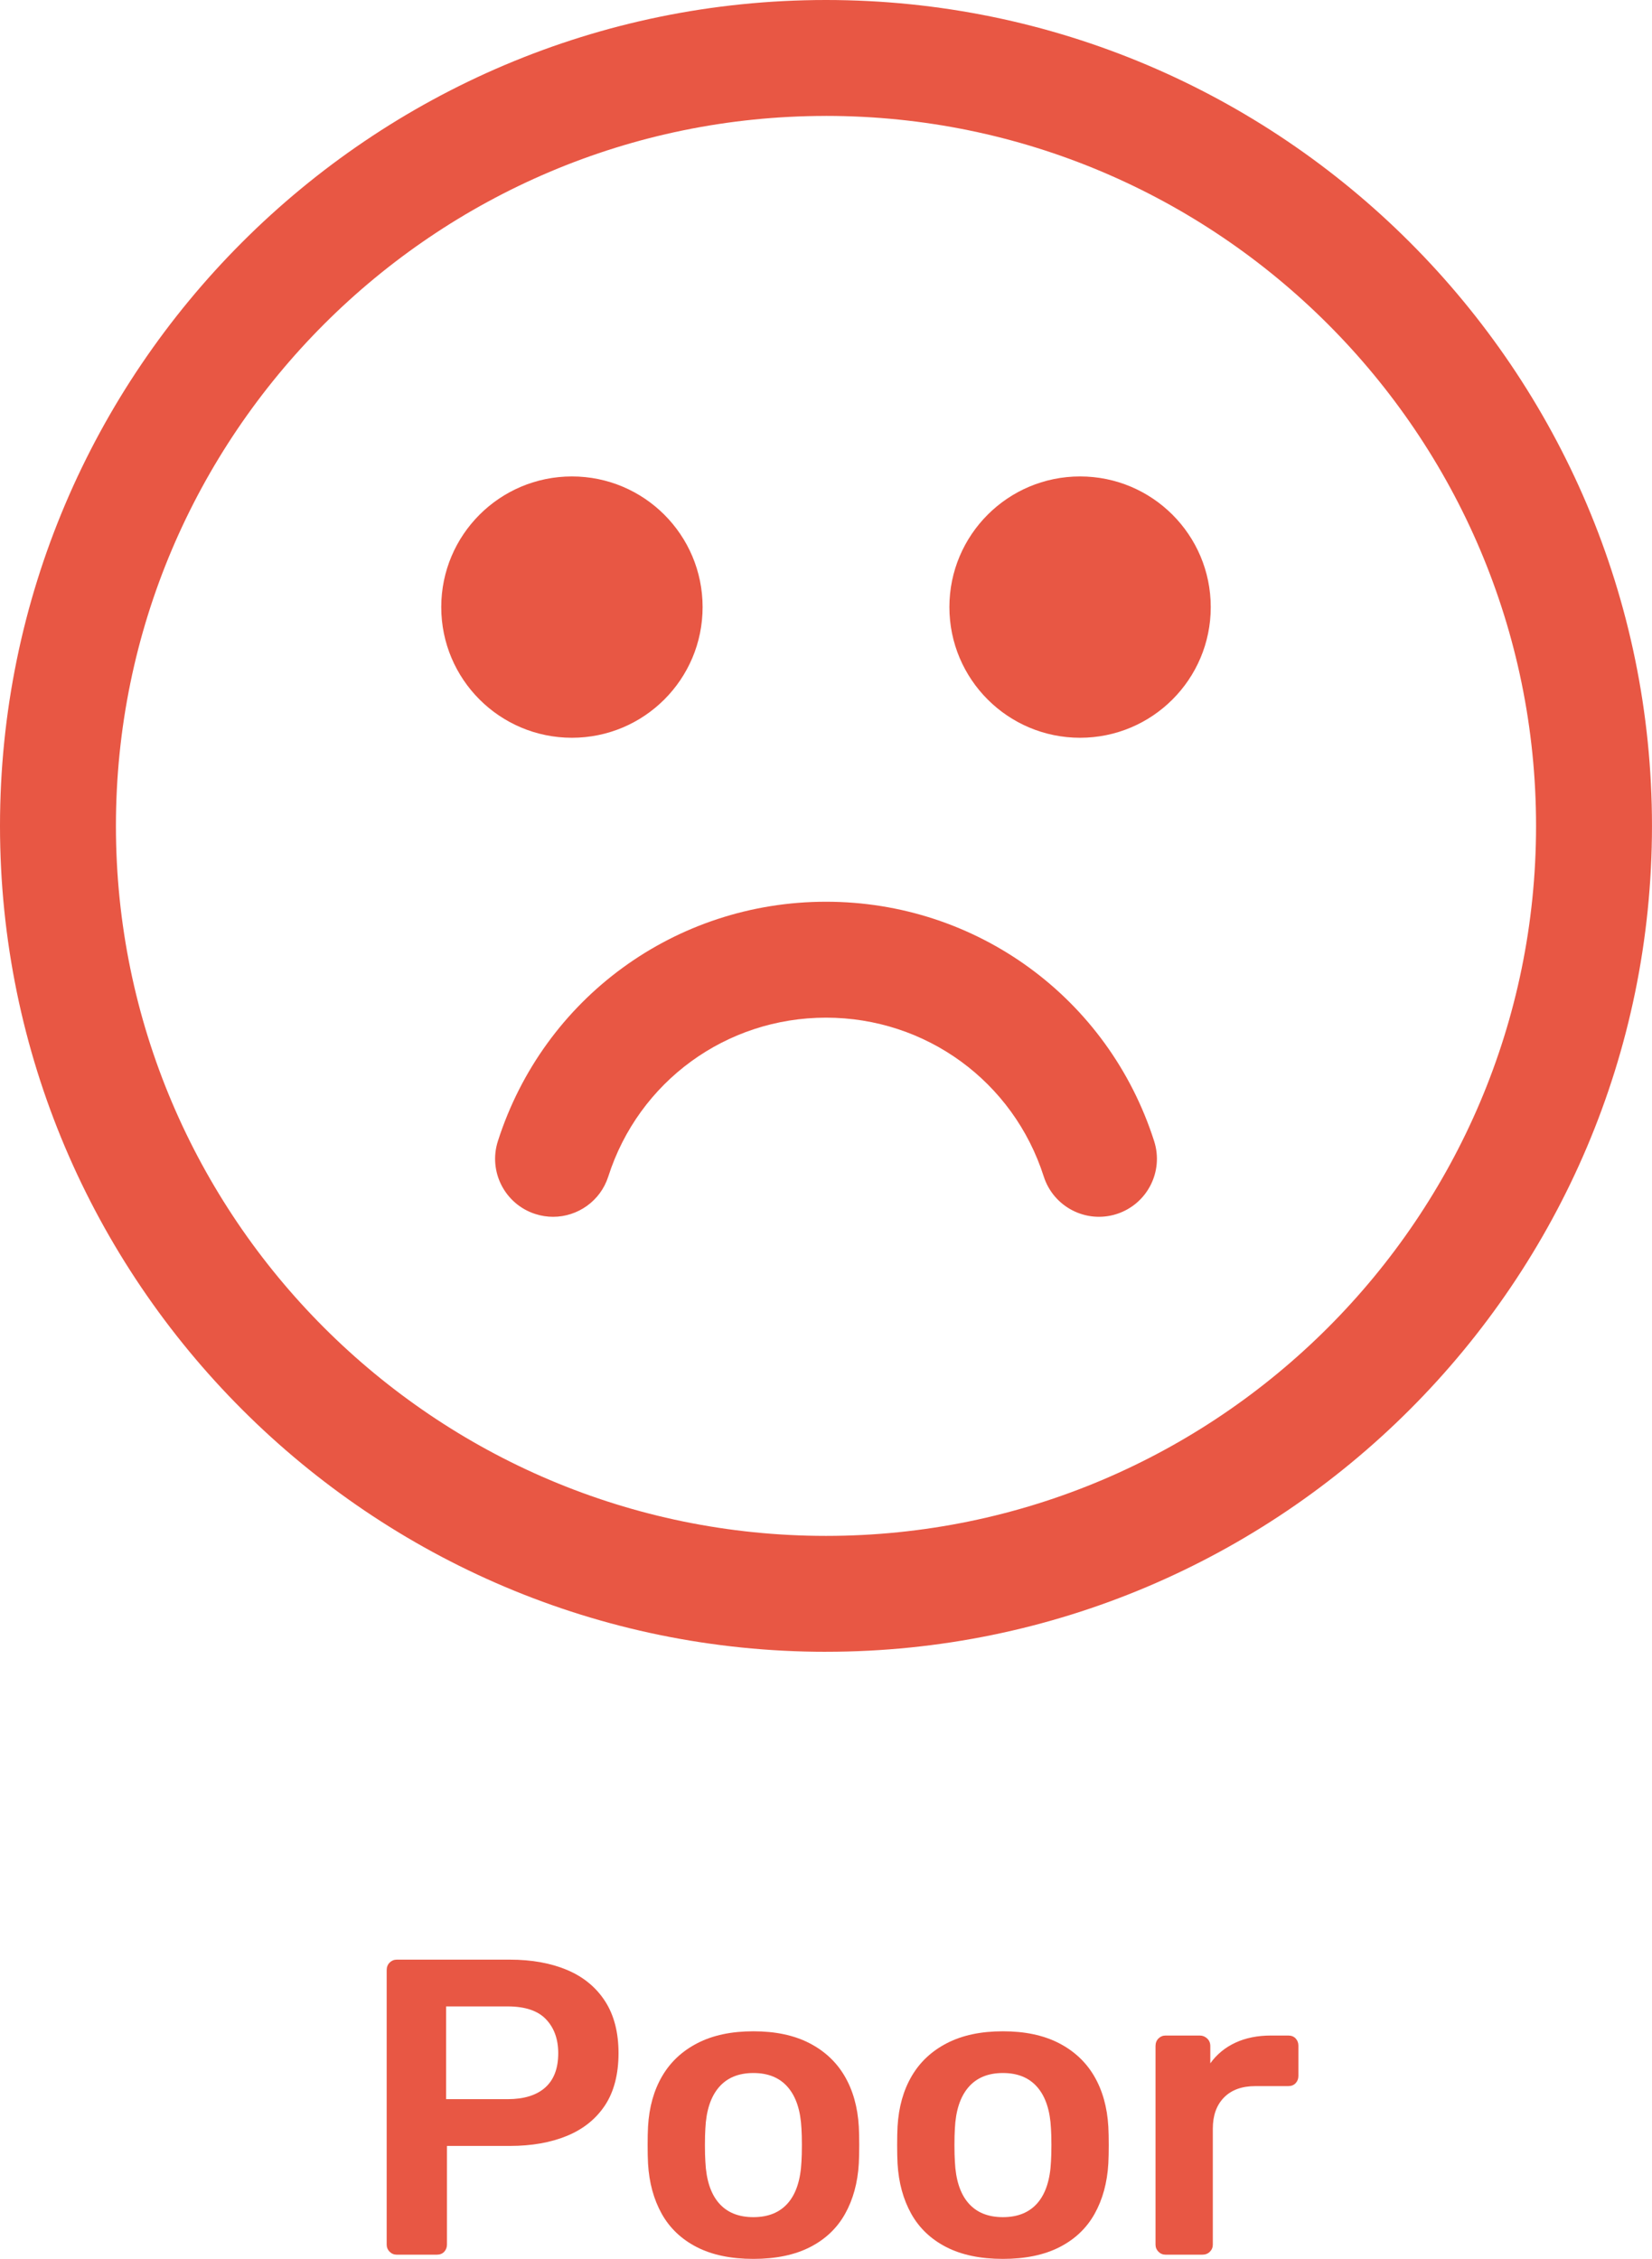 <?xml version="1.0" encoding="UTF-8"?>
<svg id="Layer_2" data-name="Layer 2" xmlns="http://www.w3.org/2000/svg" viewBox="0 0 774.69 1059.41">
  <defs>
    <style>
      .cls-1 {
        fill: #e85744;
      }
    </style>
  </defs>
  <g id="Layer_1-2" data-name="Layer 1">
    <g>
      <g>
        <path class="cls-1" d="m186.07,1057.44c-1.31,0-2.44-.46-3.36-1.38s-1.38-2.04-1.38-3.36v-128.68c0-1.45.46-2.64,1.38-3.56s2.05-1.39,3.36-1.39h52.98c10.28,0,19.24,1.62,26.89,4.84,7.64,3.23,13.57,8.11,17.79,14.63,4.22,6.52,6.32,14.66,6.32,24.41s-2.11,18.02-6.32,24.41c-4.22,6.39-10.15,11.17-17.79,14.33-7.65,3.17-16.61,4.75-26.89,4.75h-29.45v46.26c0,1.32-.43,2.44-1.28,3.36-.86.92-2.01,1.38-3.46,1.38h-18.78Zm23.13-72.94h28.86c7.64,0,13.51-1.81,17.6-5.44,4.08-3.62,6.12-8.99,6.12-16.11,0-6.59-1.91-11.89-5.73-15.91-3.82-4.02-9.81-6.03-17.99-6.03h-28.86v43.49Z"/>
        <path class="cls-1" d="m353.3,1059.41c-10.54,0-19.41-1.85-26.58-5.54-7.18-3.69-12.65-8.89-16.41-15.61-3.75-6.73-5.9-14.56-6.42-23.53-.13-2.37-.19-5.27-.19-8.7s.06-6.32.19-8.69c.52-9.1,2.73-16.97,6.62-23.62,3.88-6.65,9.42-11.83,16.61-15.52,7.18-3.69,15.91-5.53,26.19-5.53s19.01,1.85,26.19,5.53c7.18,3.69,12.72,8.87,16.61,15.52,3.88,6.65,6.09,14.53,6.62,23.62.13,2.37.2,5.27.2,8.69s-.07,6.33-.2,8.7c-.52,8.96-2.67,16.8-6.42,23.53-3.75,6.72-9.22,11.93-16.4,15.61-7.18,3.69-16.05,5.54-26.59,5.54Zm0-19.57c6.99,0,12.38-2.21,16.21-6.62,3.82-4.42,5.93-10.9,6.33-19.47.13-1.97.2-4.54.2-7.71s-.07-5.73-.2-7.71c-.4-8.43-2.5-14.89-6.33-19.37-3.82-4.48-9.22-6.72-16.21-6.72s-12.38,2.24-16.21,6.72c-3.82,4.48-5.93,10.94-6.32,19.37-.13,1.98-.2,4.55-.2,7.71s.07,5.74.2,7.71c.39,8.57,2.5,15.06,6.32,19.47,3.82,4.42,9.22,6.62,16.21,6.62Z"/>
        <path class="cls-1" d="m470.31,1059.41c-10.54,0-19.41-1.85-26.58-5.54-7.18-3.69-12.65-8.89-16.41-15.61-3.75-6.73-5.9-14.56-6.42-23.53-.13-2.37-.19-5.27-.19-8.7s.06-6.32.19-8.69c.52-9.1,2.73-16.97,6.62-23.62,3.88-6.65,9.42-11.83,16.61-15.52,7.18-3.69,15.91-5.53,26.19-5.53s19.01,1.85,26.19,5.53c7.18,3.69,12.72,8.87,16.61,15.52,3.88,6.65,6.09,14.53,6.62,23.62.13,2.37.2,5.27.2,8.69s-.07,6.33-.2,8.7c-.52,8.96-2.67,16.8-6.42,23.53-3.75,6.72-9.22,11.93-16.4,15.61-7.18,3.69-16.05,5.54-26.59,5.54Zm0-19.57c6.99,0,12.38-2.21,16.21-6.62,3.82-4.42,5.93-10.9,6.33-19.47.13-1.97.2-4.54.2-7.71s-.07-5.73-.2-7.71c-.4-8.43-2.5-14.89-6.33-19.37-3.82-4.48-9.22-6.72-16.21-6.72s-12.38,2.24-16.21,6.72c-3.82,4.48-5.93,10.94-6.32,19.37-.13,1.98-.2,4.55-.2,7.71s.07,5.74.2,7.71c.39,8.57,2.5,15.06,6.32,19.47,3.82,4.42,9.22,6.62,16.21,6.62Z"/>
        <path class="cls-1" d="m546.61,1057.44c-1.32,0-2.44-.46-3.36-1.38-.92-.92-1.38-2.04-1.38-3.36v-93.1c0-1.45.46-2.64,1.38-3.56s2.04-1.38,3.36-1.38h16.01c1.32,0,2.47.46,3.46,1.38.99.92,1.48,2.11,1.48,3.56v8.1c3.03-4.22,6.95-7.44,11.76-9.68,4.81-2.24,10.38-3.36,16.7-3.36h8.11c1.45,0,2.6.46,3.46,1.38.86.92,1.28,2.05,1.28,3.36v14.23c0,1.32-.43,2.44-1.28,3.36-.86.93-2.01,1.39-3.46,1.39h-15.42c-6.33,0-11.24,1.78-14.73,5.34-3.49,3.55-5.24,8.43-5.24,14.62v54.36c0,1.32-.46,2.44-1.38,3.36-.92.92-2.11,1.38-3.56,1.38h-17.2Z"/>
      </g>
      <g>
        <path class="cls-1" d="m259.36,570.68c-2.74,0-5.53-.42-8.28-1.3-14.3-4.57-22.18-19.87-17.61-34.17,21.48-67.17,83.32-112.3,153.88-112.3s132.41,45.13,153.88,112.3c4.57,14.3-3.32,29.59-17.61,34.17-14.3,4.57-29.59-3.32-34.17-17.61-14.24-44.56-55.27-74.49-102.1-74.49s-87.86,29.94-102.1,74.49c-3.69,11.55-14.38,18.91-25.88,18.91Z"/>
        <path class="cls-1" d="m387.34,774.69C173.77,774.69,0,600.92,0,387.34S173.77,0,387.34,0s387.34,173.77,387.34,387.34-173.77,387.34-387.34,387.34Zm0-720.32c-183.61,0-332.98,149.37-332.98,332.98s149.37,332.98,332.98,332.98,332.98-149.37,332.98-332.98S570.95,54.36,387.34,54.36Z"/>
        <g>
          <circle class="cls-1" cx="268.2" cy="284.73" r="61.28"/>
          <circle class="cls-1" cx="506.49" cy="284.73" r="61.28"/>
        </g>
      </g>
    </g>
  </g>
</svg>